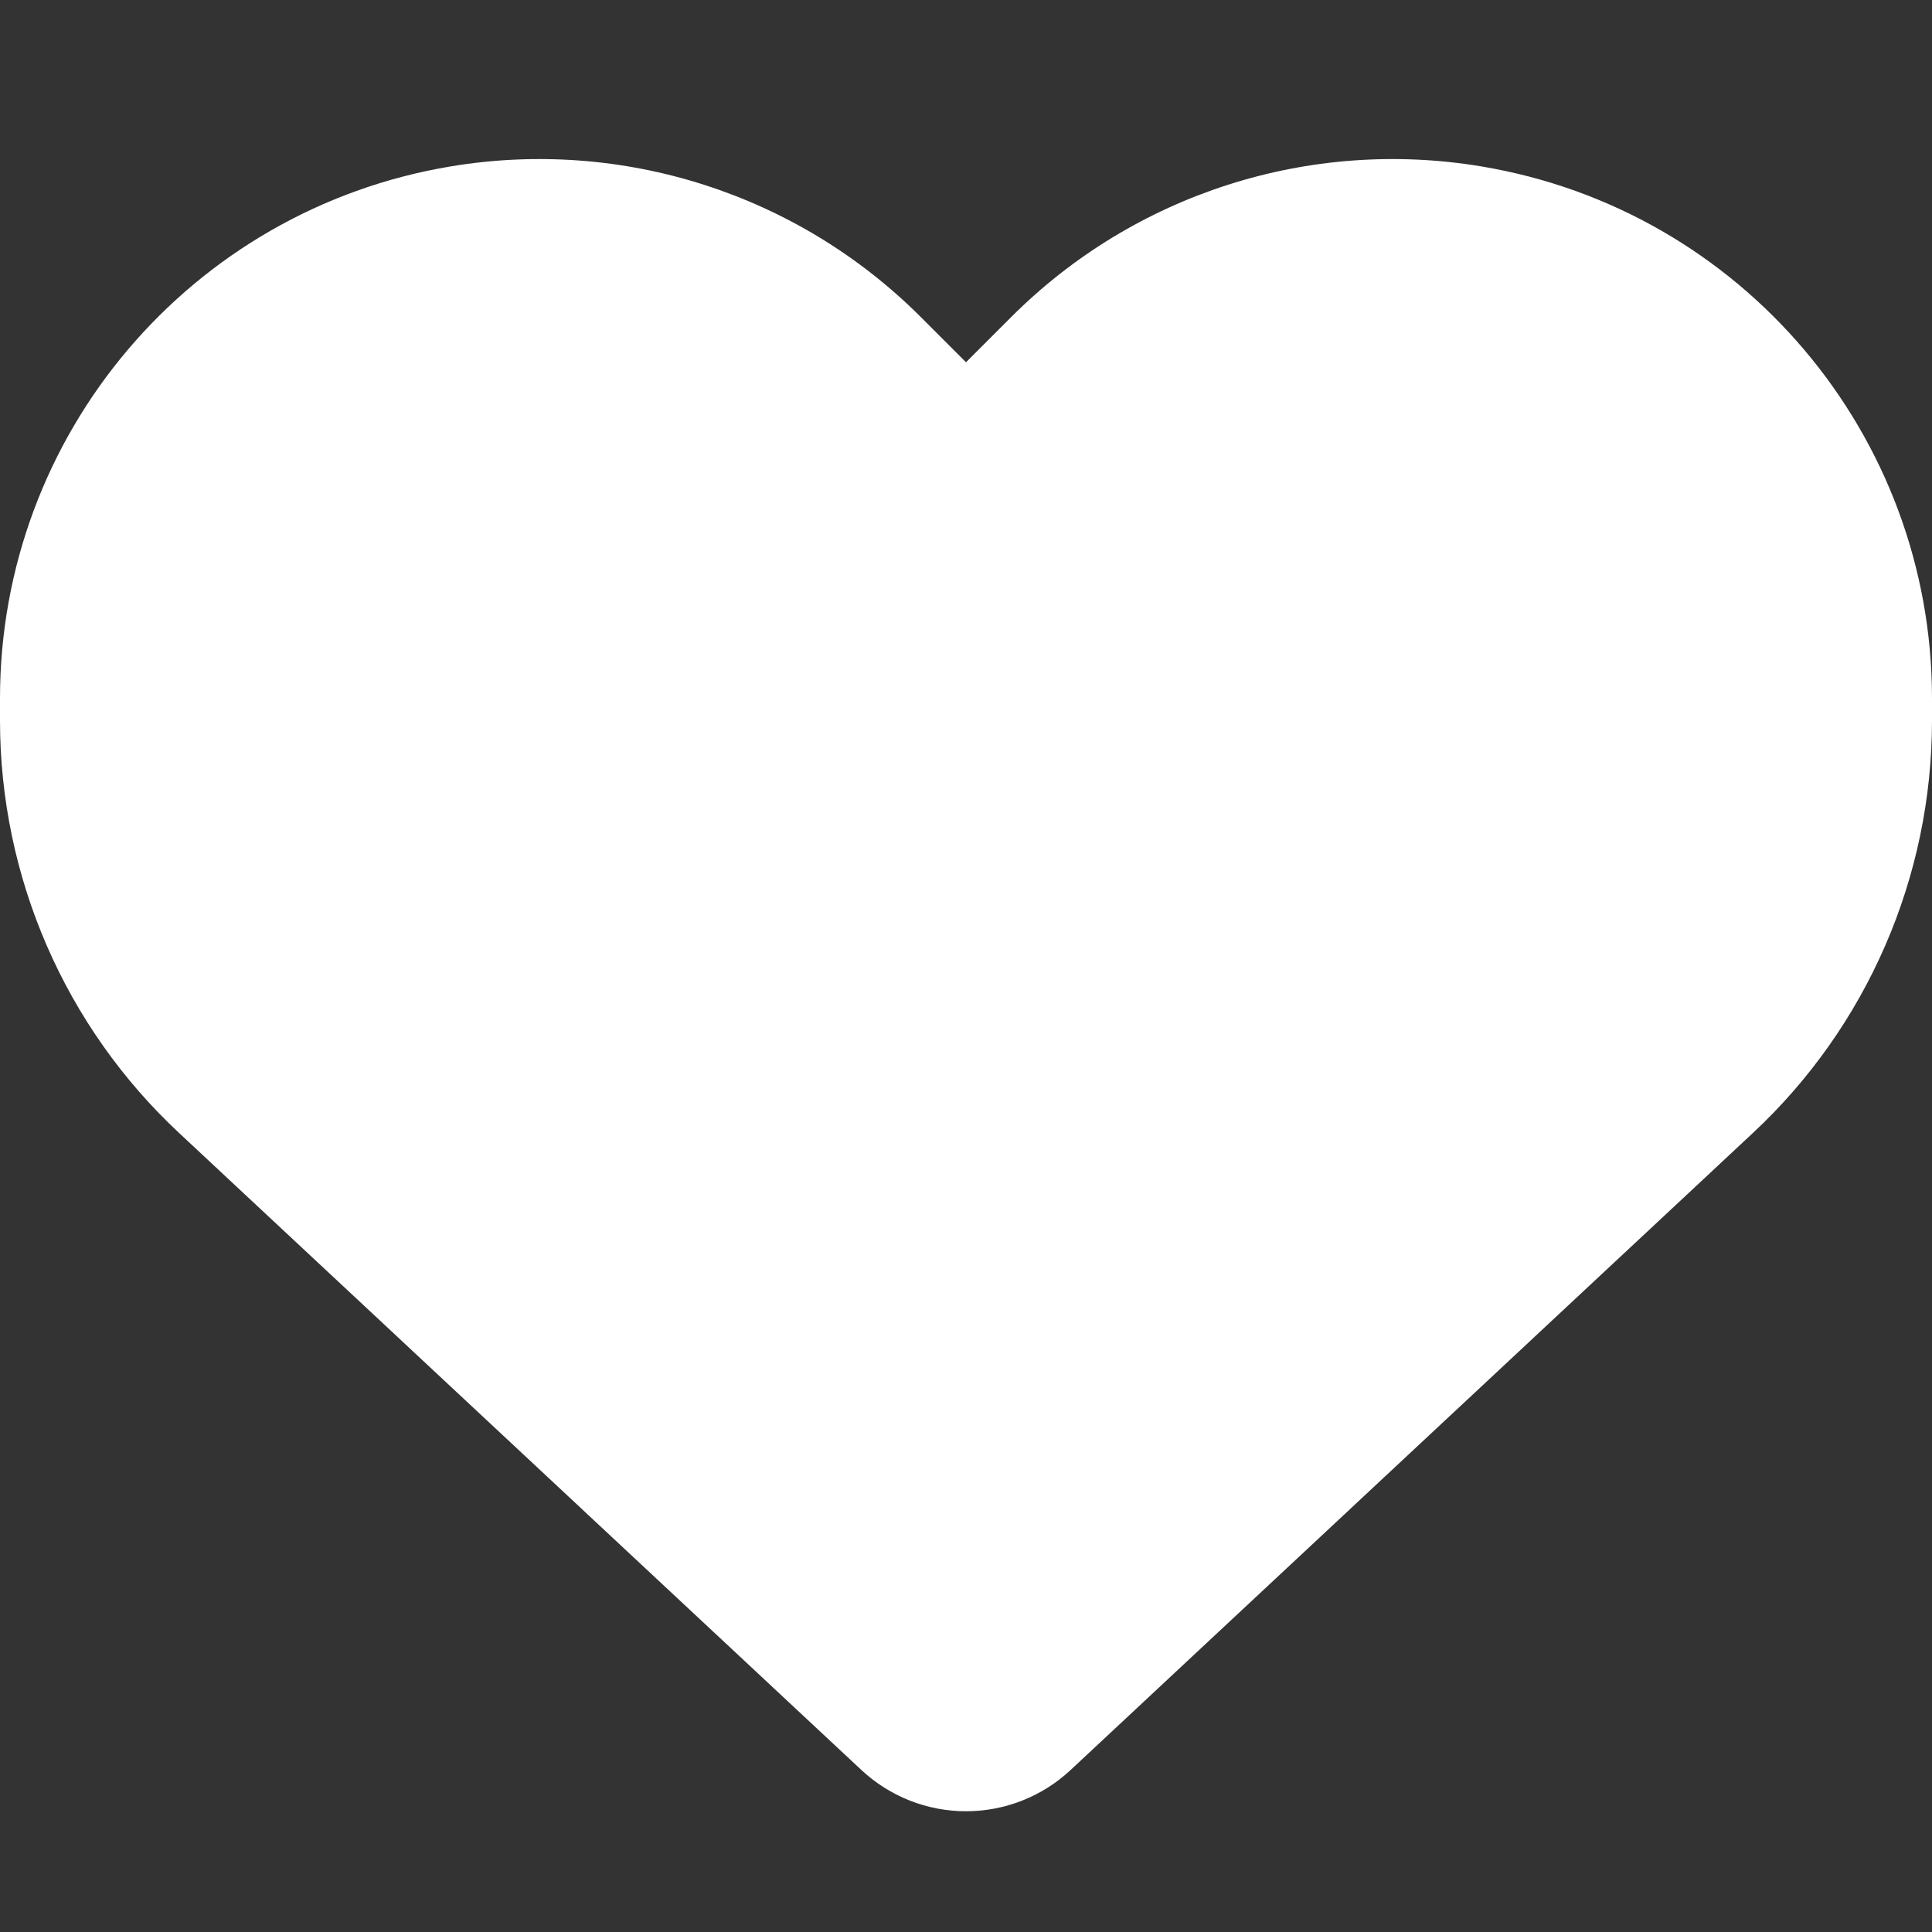 <svg width="14" height="14" viewBox="0 0 14 14" fill="none" xmlns="http://www.w3.org/2000/svg">
<rect x="0" y="0" width="14" height="14" fill="#333333" stroke="none"/>
<path d="M1.302 8.214L6.243 12.827C6.448 13.018 6.718 13.125 7 13.125C7.282 13.125 7.552 13.018 7.757 12.827L12.698 8.214C13.53 7.44 14 6.355 14 5.22V5.061C14 3.15 12.619 1.52 10.735 1.206C9.488 0.998 8.22 1.405 7.328 2.297L7 2.625L6.672 2.297C5.78 1.405 4.512 0.998 3.265 1.206C1.381 1.52 0 3.15 0 5.061V5.22C0 6.355 0.47 7.44 1.302 8.214Z" fill="#fff"/>
</svg>
